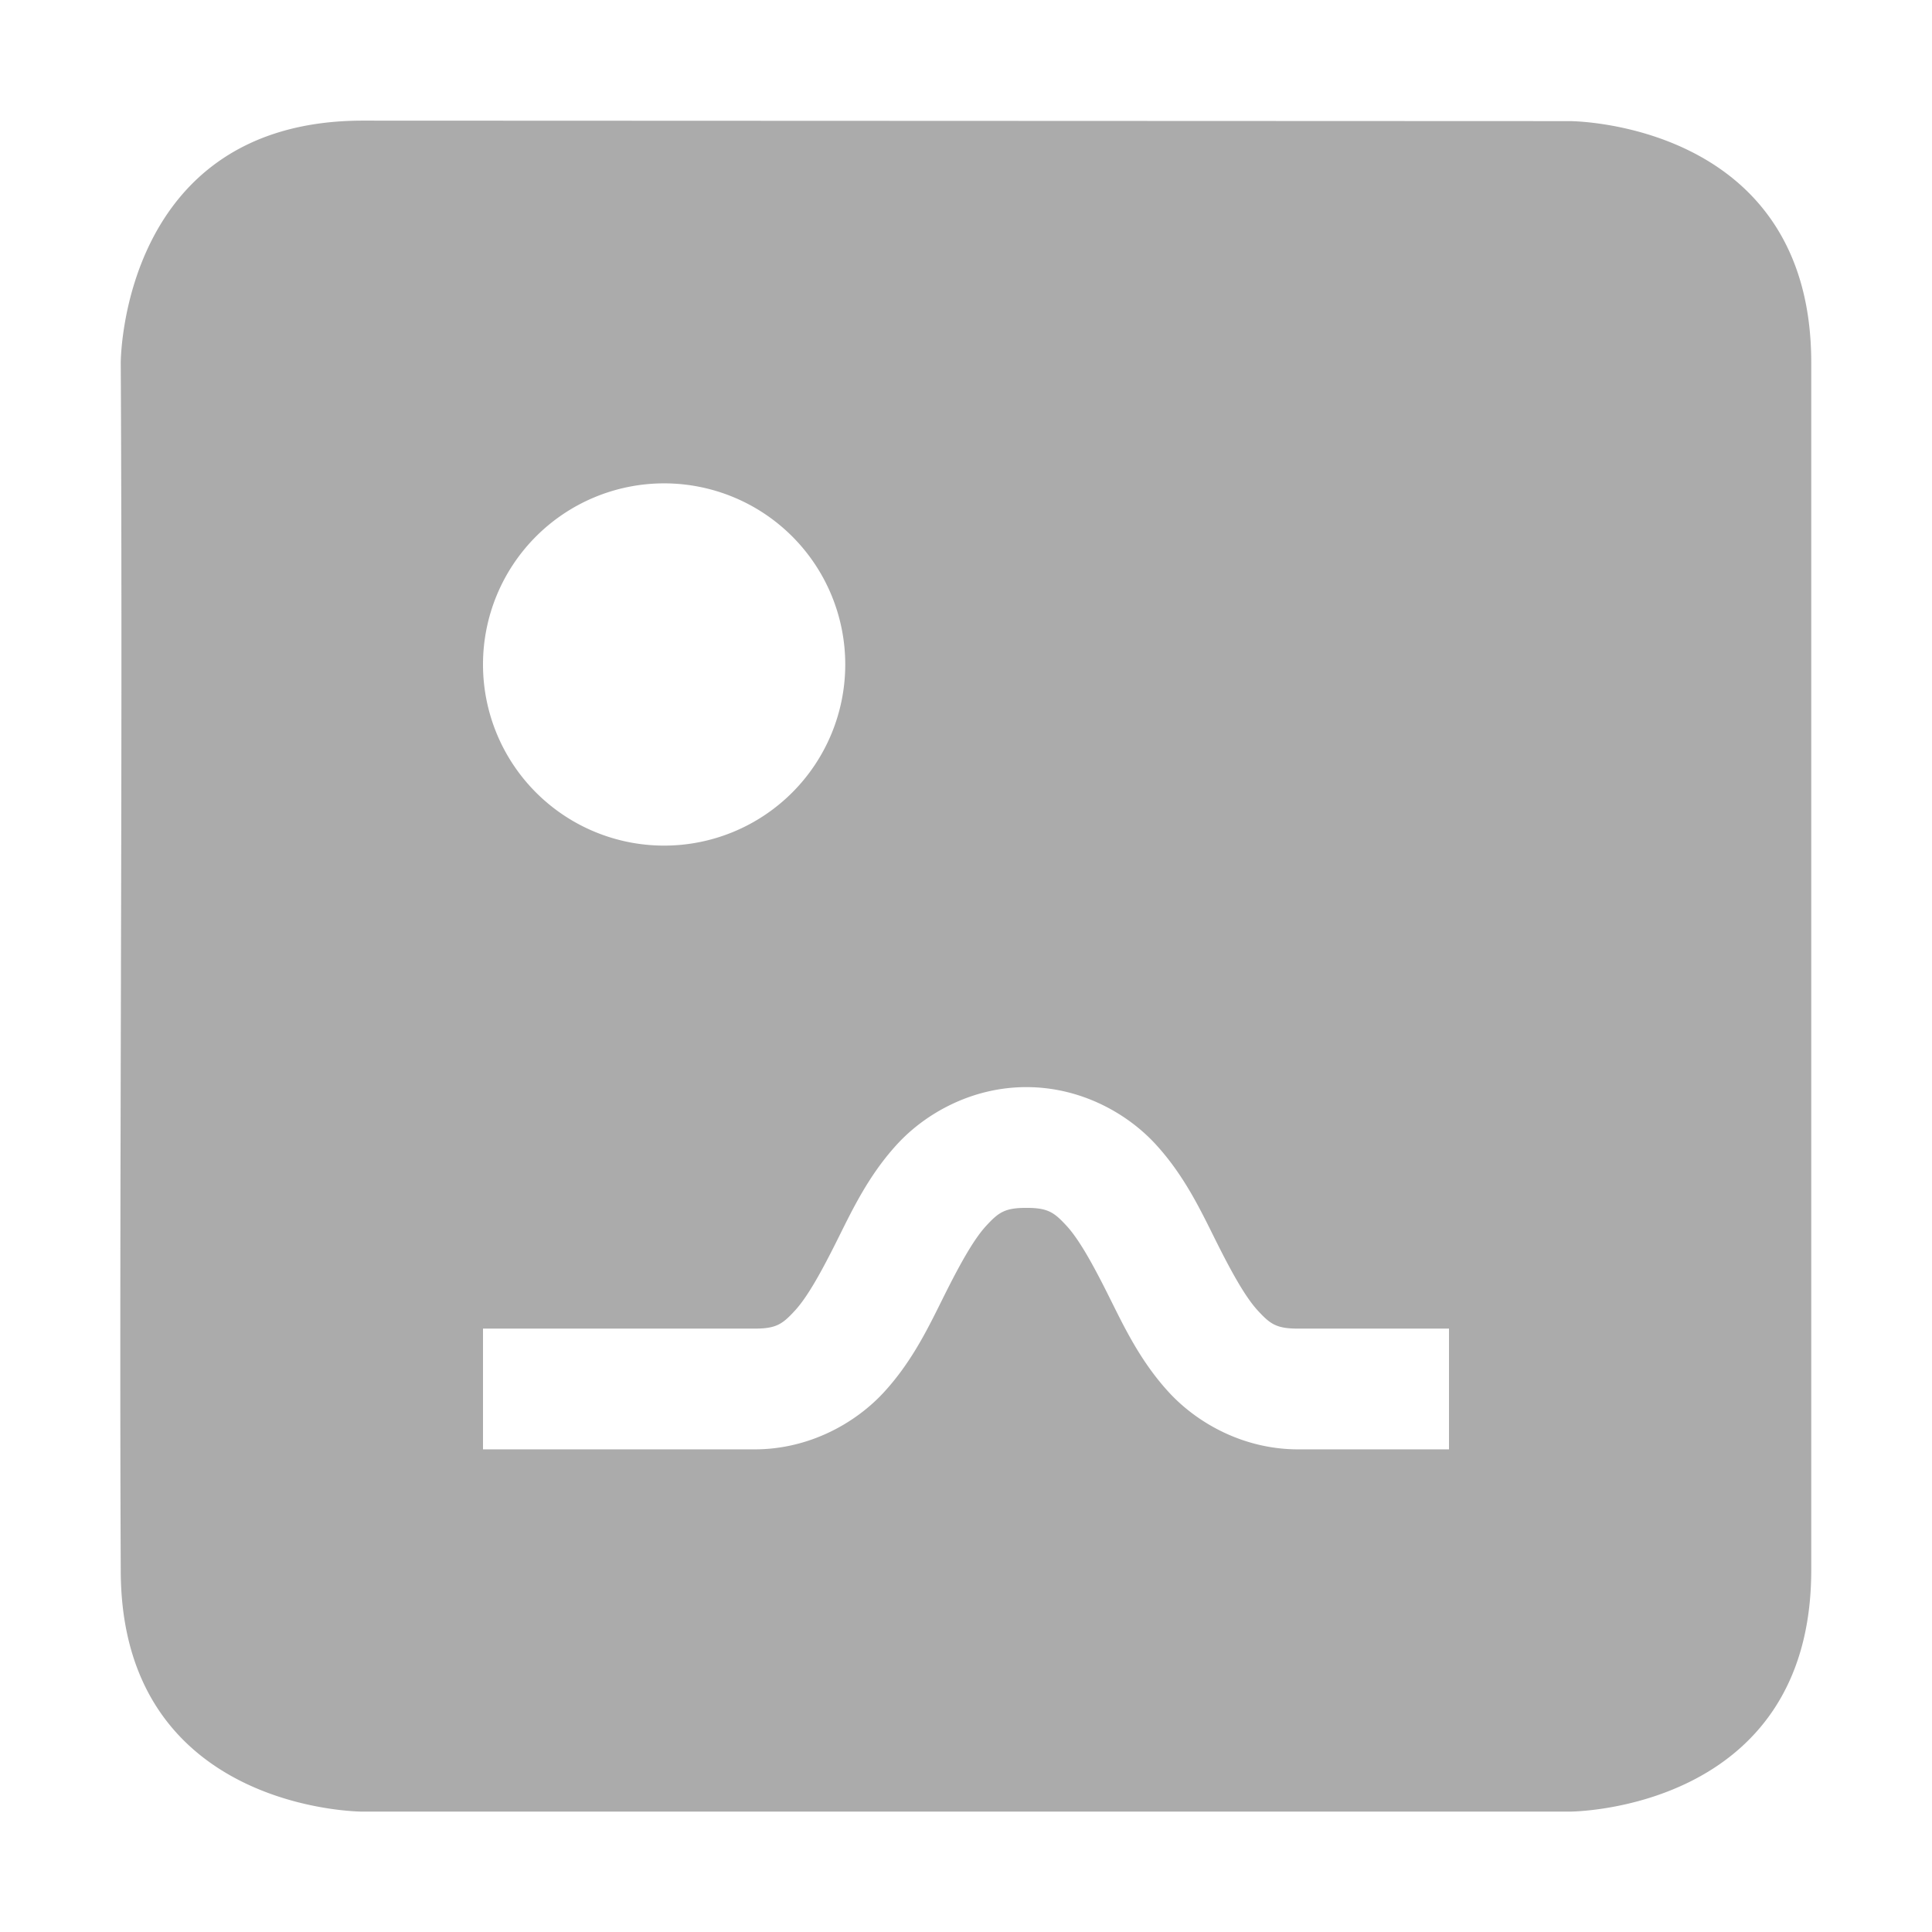 <?xml version='1.0' encoding='UTF-8' standalone='no'?>
<svg height="16" style="enable-background:new" version="1.1" width="16" xmlns="http://www.w3.org/2000/svg">
 <title>
  Paper Symbolic Icon Theme
 </title>
 <g transform="translate(-685,331.003)">
  <path d="m 688,-330.004 c -2,0.004 -2,2.004 -2,2.004 0.018,3.398 -0.014,6.969 0,10 0,2 2,2 2,2 l 10,0 c 0,0 2,0 2,-2 l 0,-10 c 0,-2 -2,-2 -2,-2 l -10,-0.004 z m 2.5,3.004 a 1.5,1.5 0 0 1 1.5,1.5 1.5,1.5 0 0 1 -1.5,1.5 1.5,1.5 0 0 1 -1.5,-1.5 1.5,1.5 0 0 1 1.5,-1.5 z m 3,5 c 0.446,0 0.832,0.213 1.072,0.475 0.24,0.262 0.375,0.553 0.5,0.803 0.125,0.25 0.24,0.459 0.344,0.572 0.104,0.113 0.155,0.15 0.334,0.15 l 0.75,0 0.5,0 0,1 -0.5,0 -0.75,0 c -0.446,0 -0.832,-0.213 -1.072,-0.475 -0.24,-0.262 -0.375,-0.553 -0.5,-0.803 -0.125,-0.25 -0.24,-0.459 -0.344,-0.572 C 693.73,-320.963 693.679,-321 693.5,-321 c -0.179,0 -0.23,0.037 -0.334,0.15 -0.104,0.113 -0.219,0.322 -0.344,0.572 -0.125,0.25 -0.26,0.541 -0.5,0.803 -0.24,0.262 -0.626,0.475 -1.072,0.475 l -1.75,0 -0.5,0 0,-1 0.5,0 1.75,0 c 0.179,0 0.23,-0.037 0.334,-0.15 0.104,-0.113 0.219,-0.322 0.344,-0.572 0.125,-0.25 0.26,-0.541 0.5,-0.803 0.24,-0.262 0.626,-0.475 1.072,-0.475 z" style="fill:#ababab;fill-opacity:1;filter:url(#filter14069);enable-background:new"/>
 </g>
</svg>
